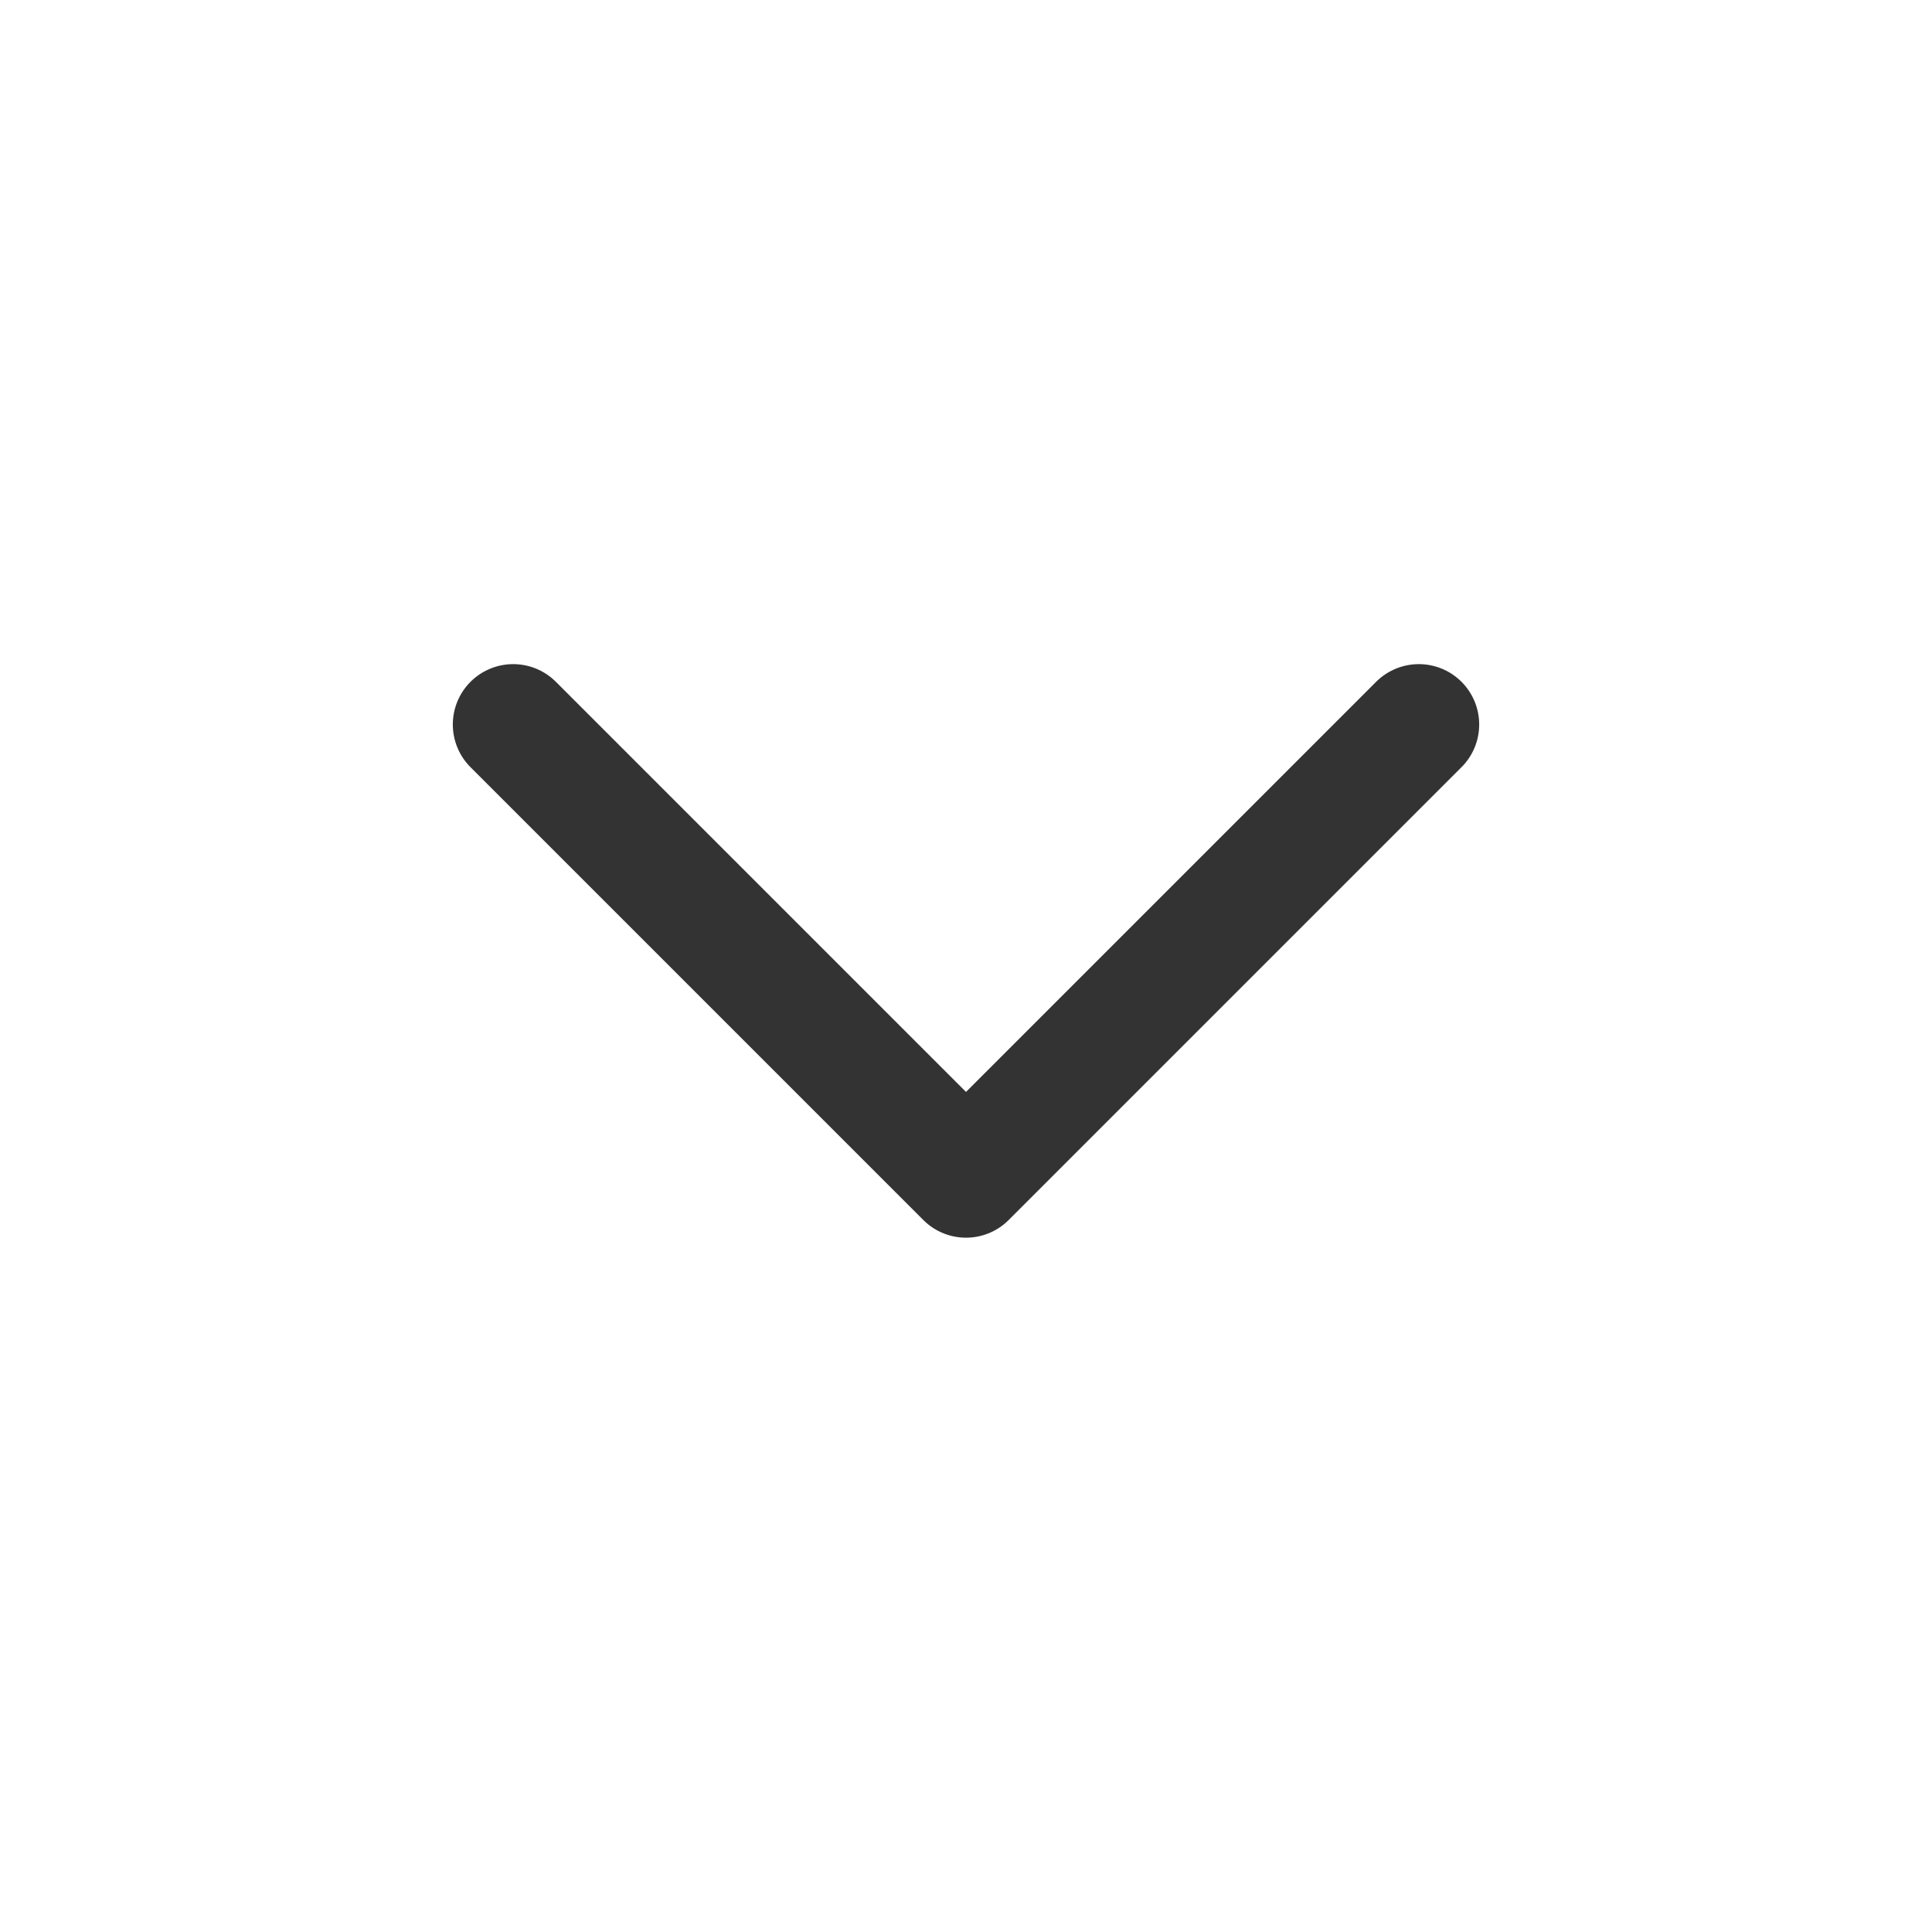 <svg width="32" height="32" viewBox="0 0 32 32" fill="none" xmlns="http://www.w3.org/2000/svg">
<path d="M23.5 12L16 19.5L8.5 12" stroke="#333333" stroke-width="2" stroke-linecap="round" stroke-linejoin="round"/>
</svg>
